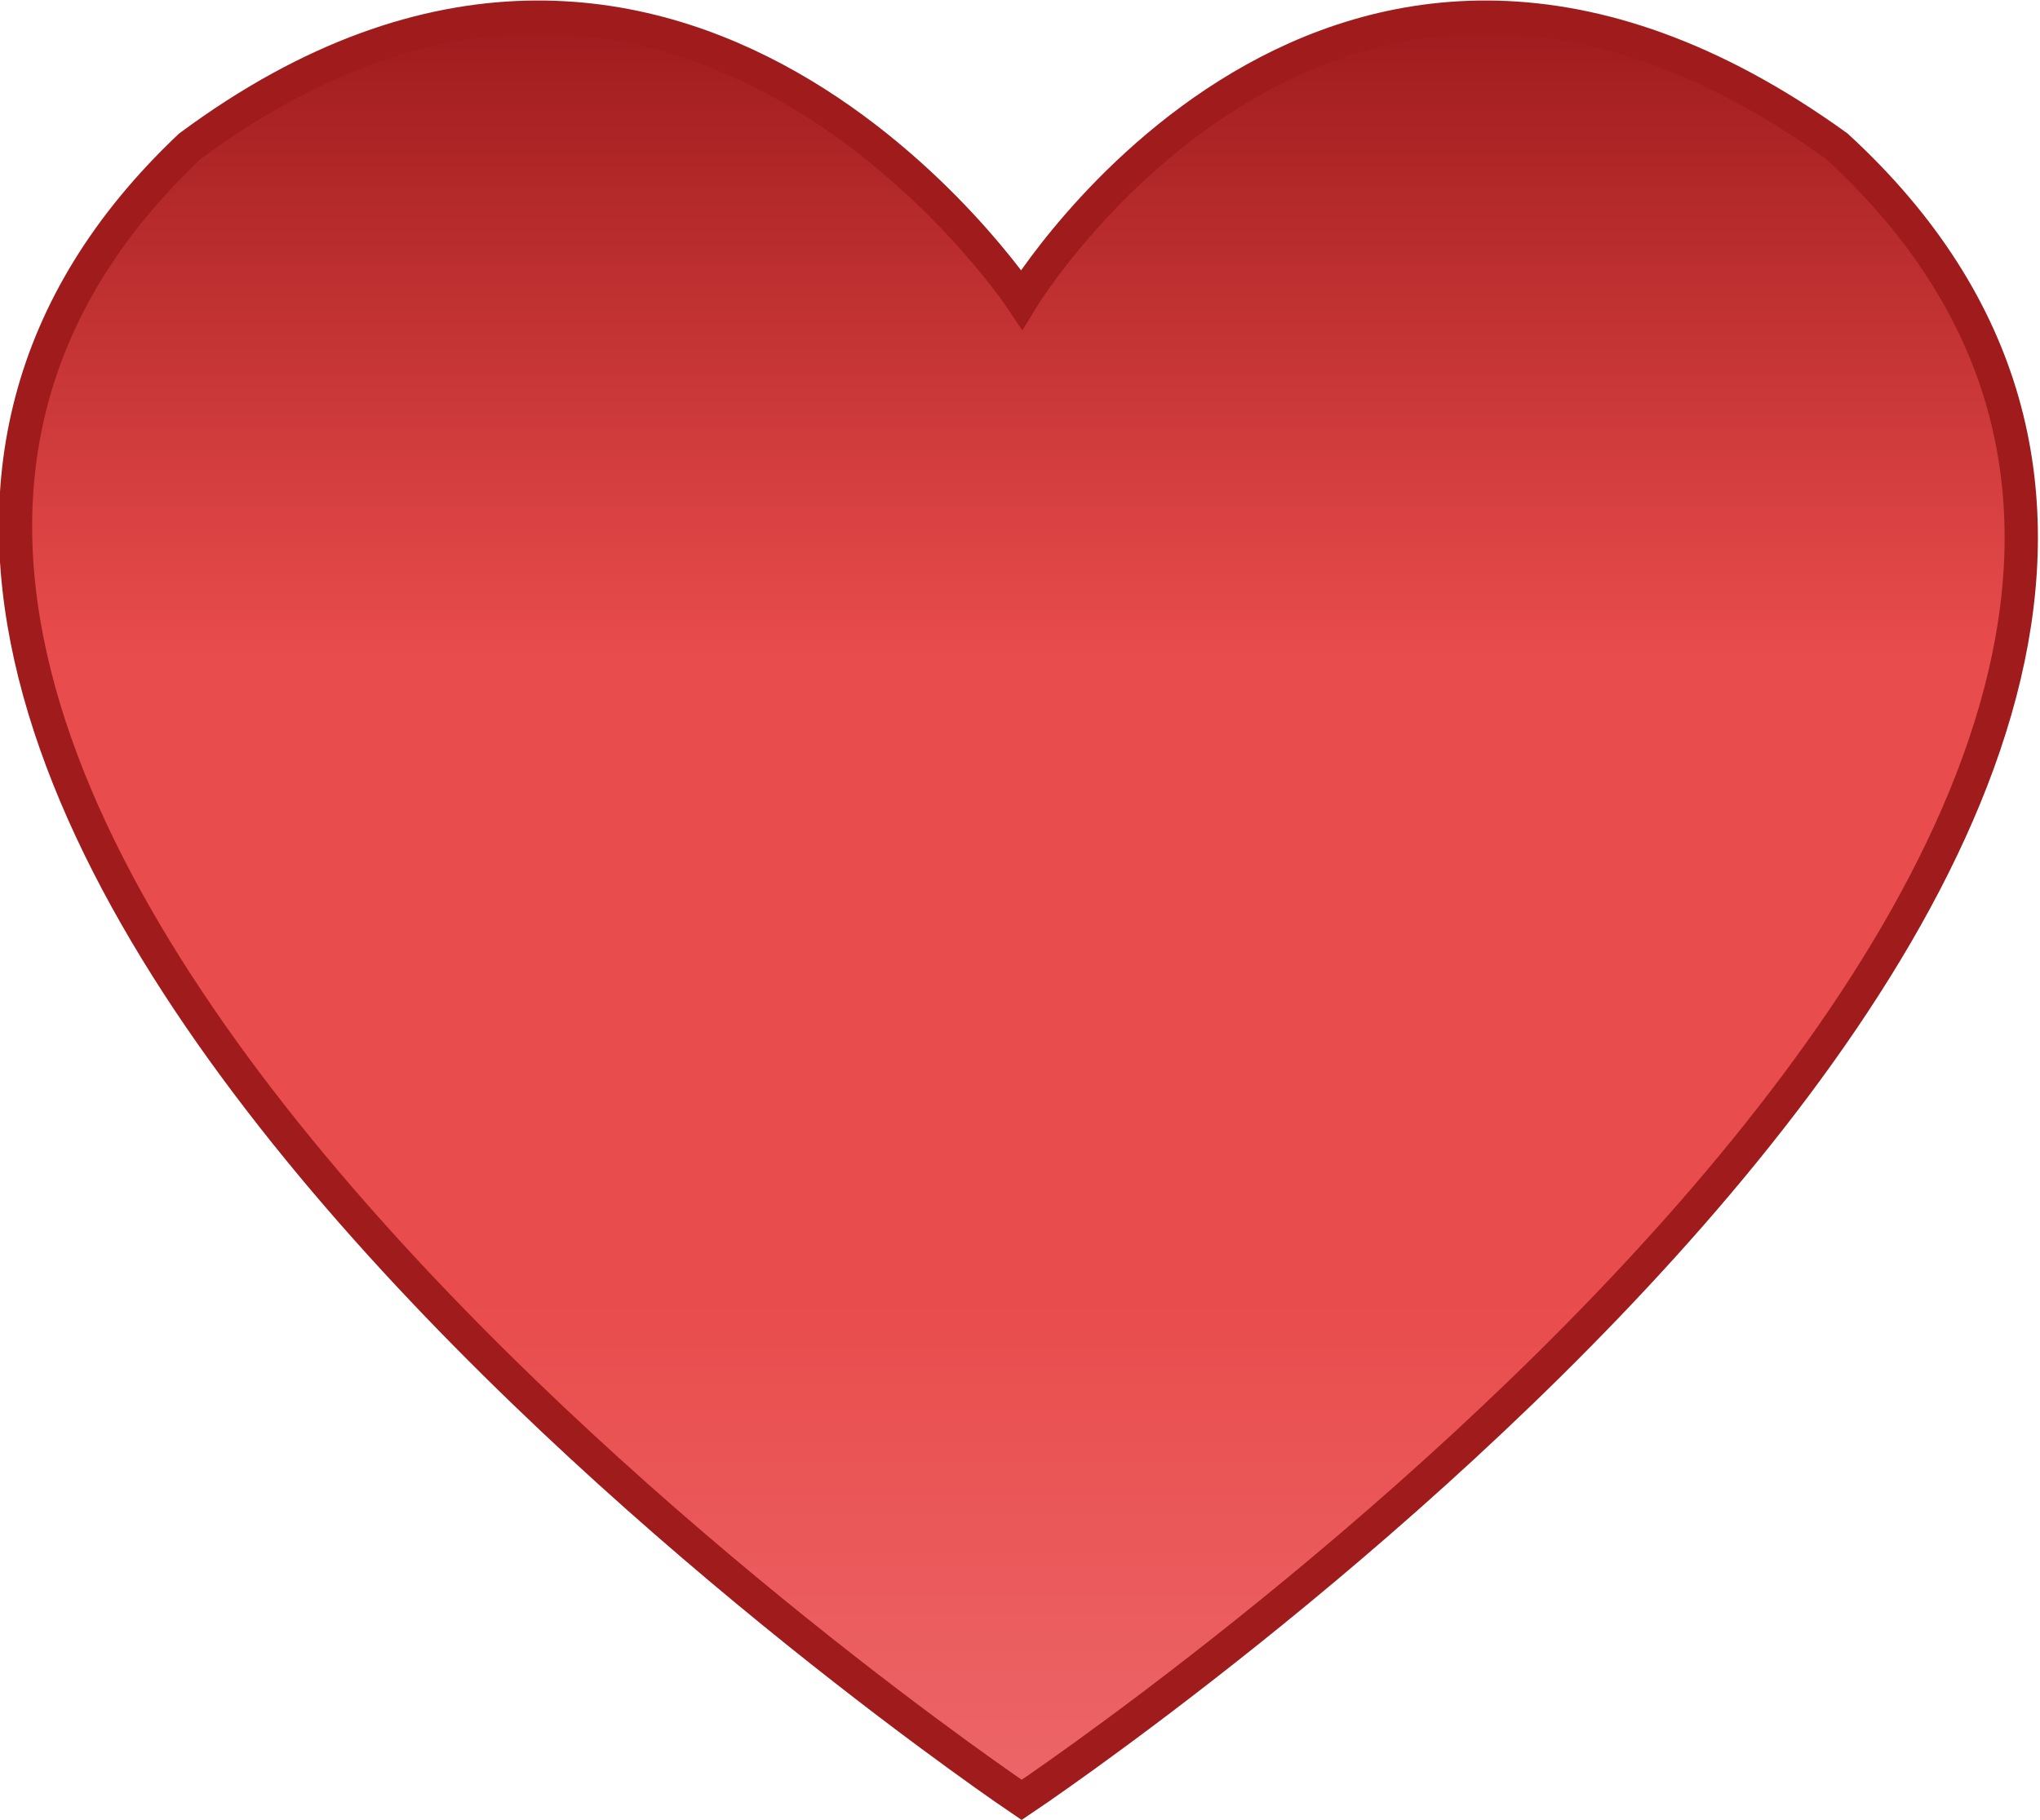 <?xml version="1.0" encoding="utf-8"?>
<!-- Generator: Adobe Illustrator 19.2.1, SVG Export Plug-In . SVG Version: 6.00 Build 0)  -->
<svg version="1.1" id="Layer_1" xmlns="http://www.w3.org/2000/svg" xmlns:xlink="http://www.w3.org/1999/xlink" x="0px" y="0px"
	 viewBox="0 0 61.3 54.7" style="enable-background:new 0 0 61.3 54.7;" xml:space="preserve">
<style type="text/css">
	.st0{fill:url(#SVGID_1_);stroke:#9F1B1C;stroke-miterlimit:10;}
</style>
<title>HeartRed</title>
<linearGradient id="SVGID_1_" gradientUnits="userSpaceOnUse" x1="51.739" y1="-21.83" x2="51.739" y2="31.717" gradientTransform="matrix(1 0 0 -1 -21.12 32.21)">
	<stop  offset="0" style="stop-color:#EC6669"/>
	<stop  offset="0.28" style="stop-color:#E94C4C"/>
	<stop  offset="0.64" style="stop-color:#E94C4C"/>
	<stop  offset="1" style="stop-color:#9F1B1D"/>
</linearGradient>
<path class="st0" d="M30.7,9c0,0-10.3-15.5-25-4.6c-20.3,19.2,25,49.7,25,49.7S76.2,23.7,55.2,4.4C40.1-6.5,30.7,9,30.7,9z"/>
</svg>
